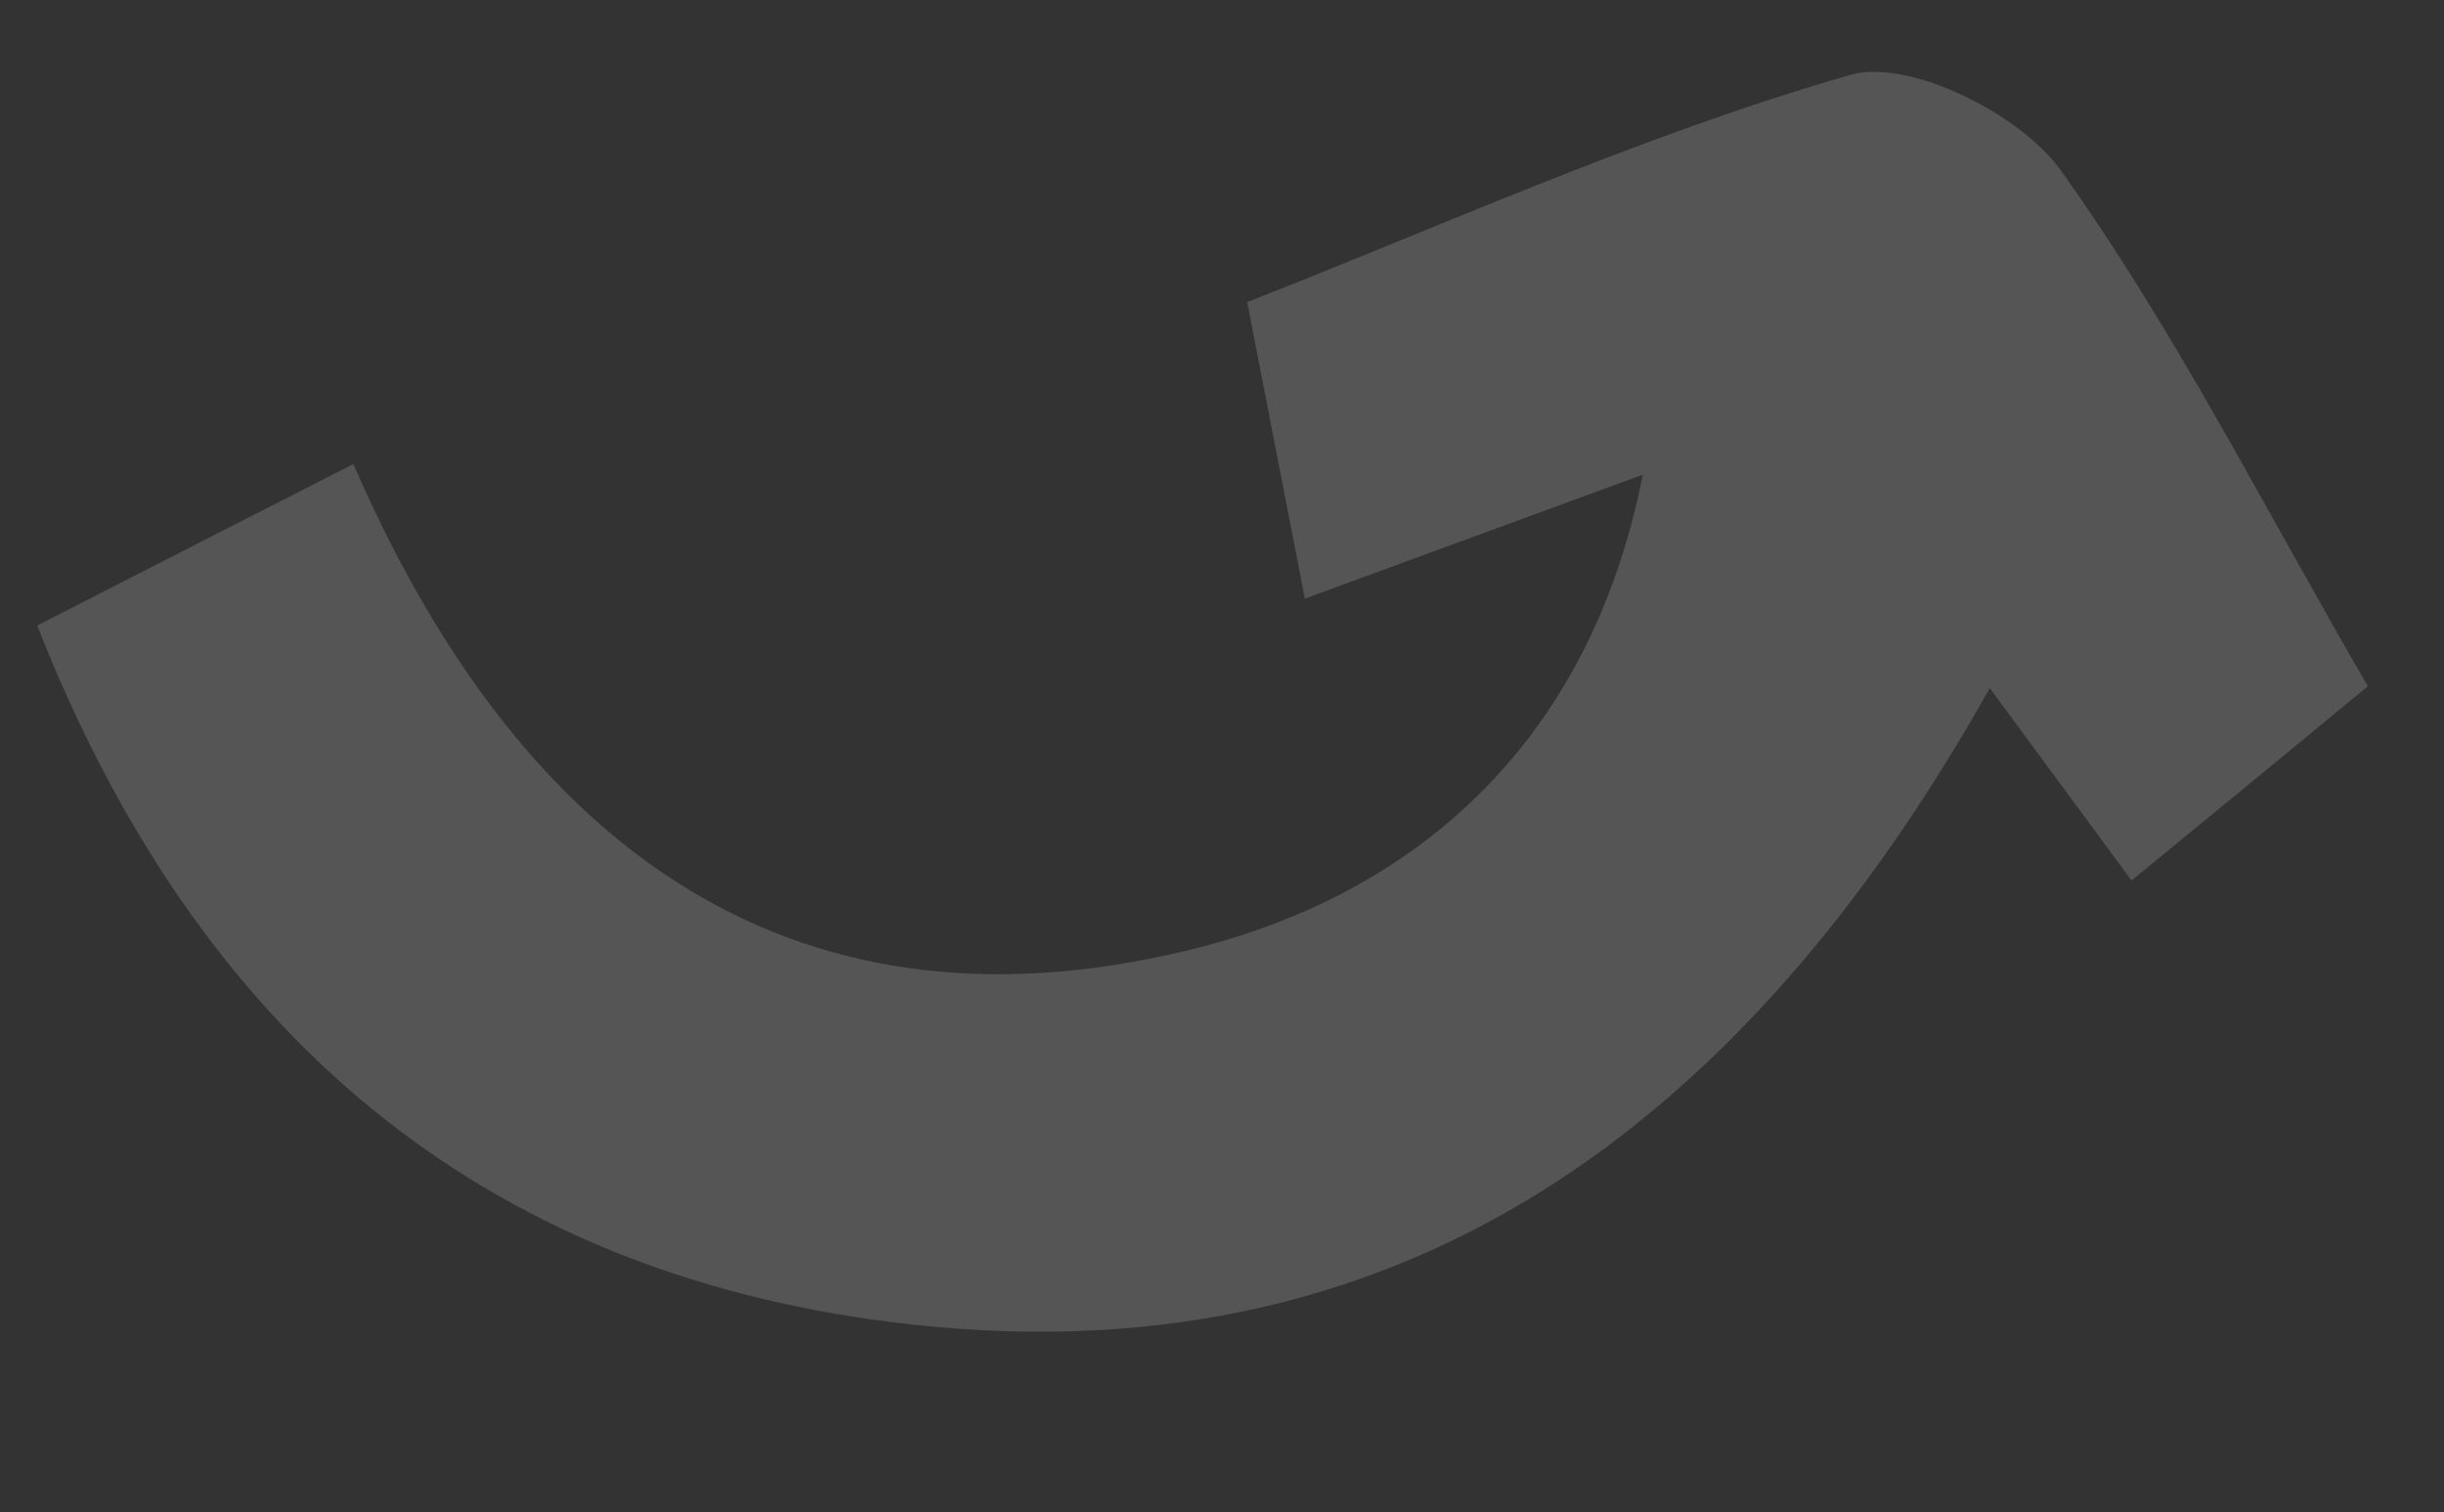 <svg xmlns="http://www.w3.org/2000/svg" width="599.758" height="371.217" viewBox="0 0 599.758 371.217">
  <rect x="0" y="0" width="599.758" height="371.217" fill="#333333" stroke="none"/>
  <path id="Path_1787" data-name="Path 1787" d="M1594.991,111.046c27.112-7.837,52.842-15.233,83.735-24.108,21.194,96.2,75.1,161.044,178.517,156.233,56.029-2.6,105.841-30.132,131.6-93.3-31.039,4.993-57.1,9.179-87.229,14.044V89.77c50.271-9.179,102.818-21.808,155.959-26.5,14.845-1.305,39.229,17.429,46.2,32.873,19.83,43.339,32.855,89.752,49.8,138.676-21.041,11.432-41.64,22.589-66.014,35.731l-25.135-53c-79.637,93.817-175.045,140.44-294.064,101.4-96.747-31.7-153.83-101.909-173.368-207.914Z" transform="translate(-1577.747 348.875) rotate(-11)" fill="#fff" opacity="0.17" style="mix-blend-mode: overlay;isolation: isolate"/>
</svg>
